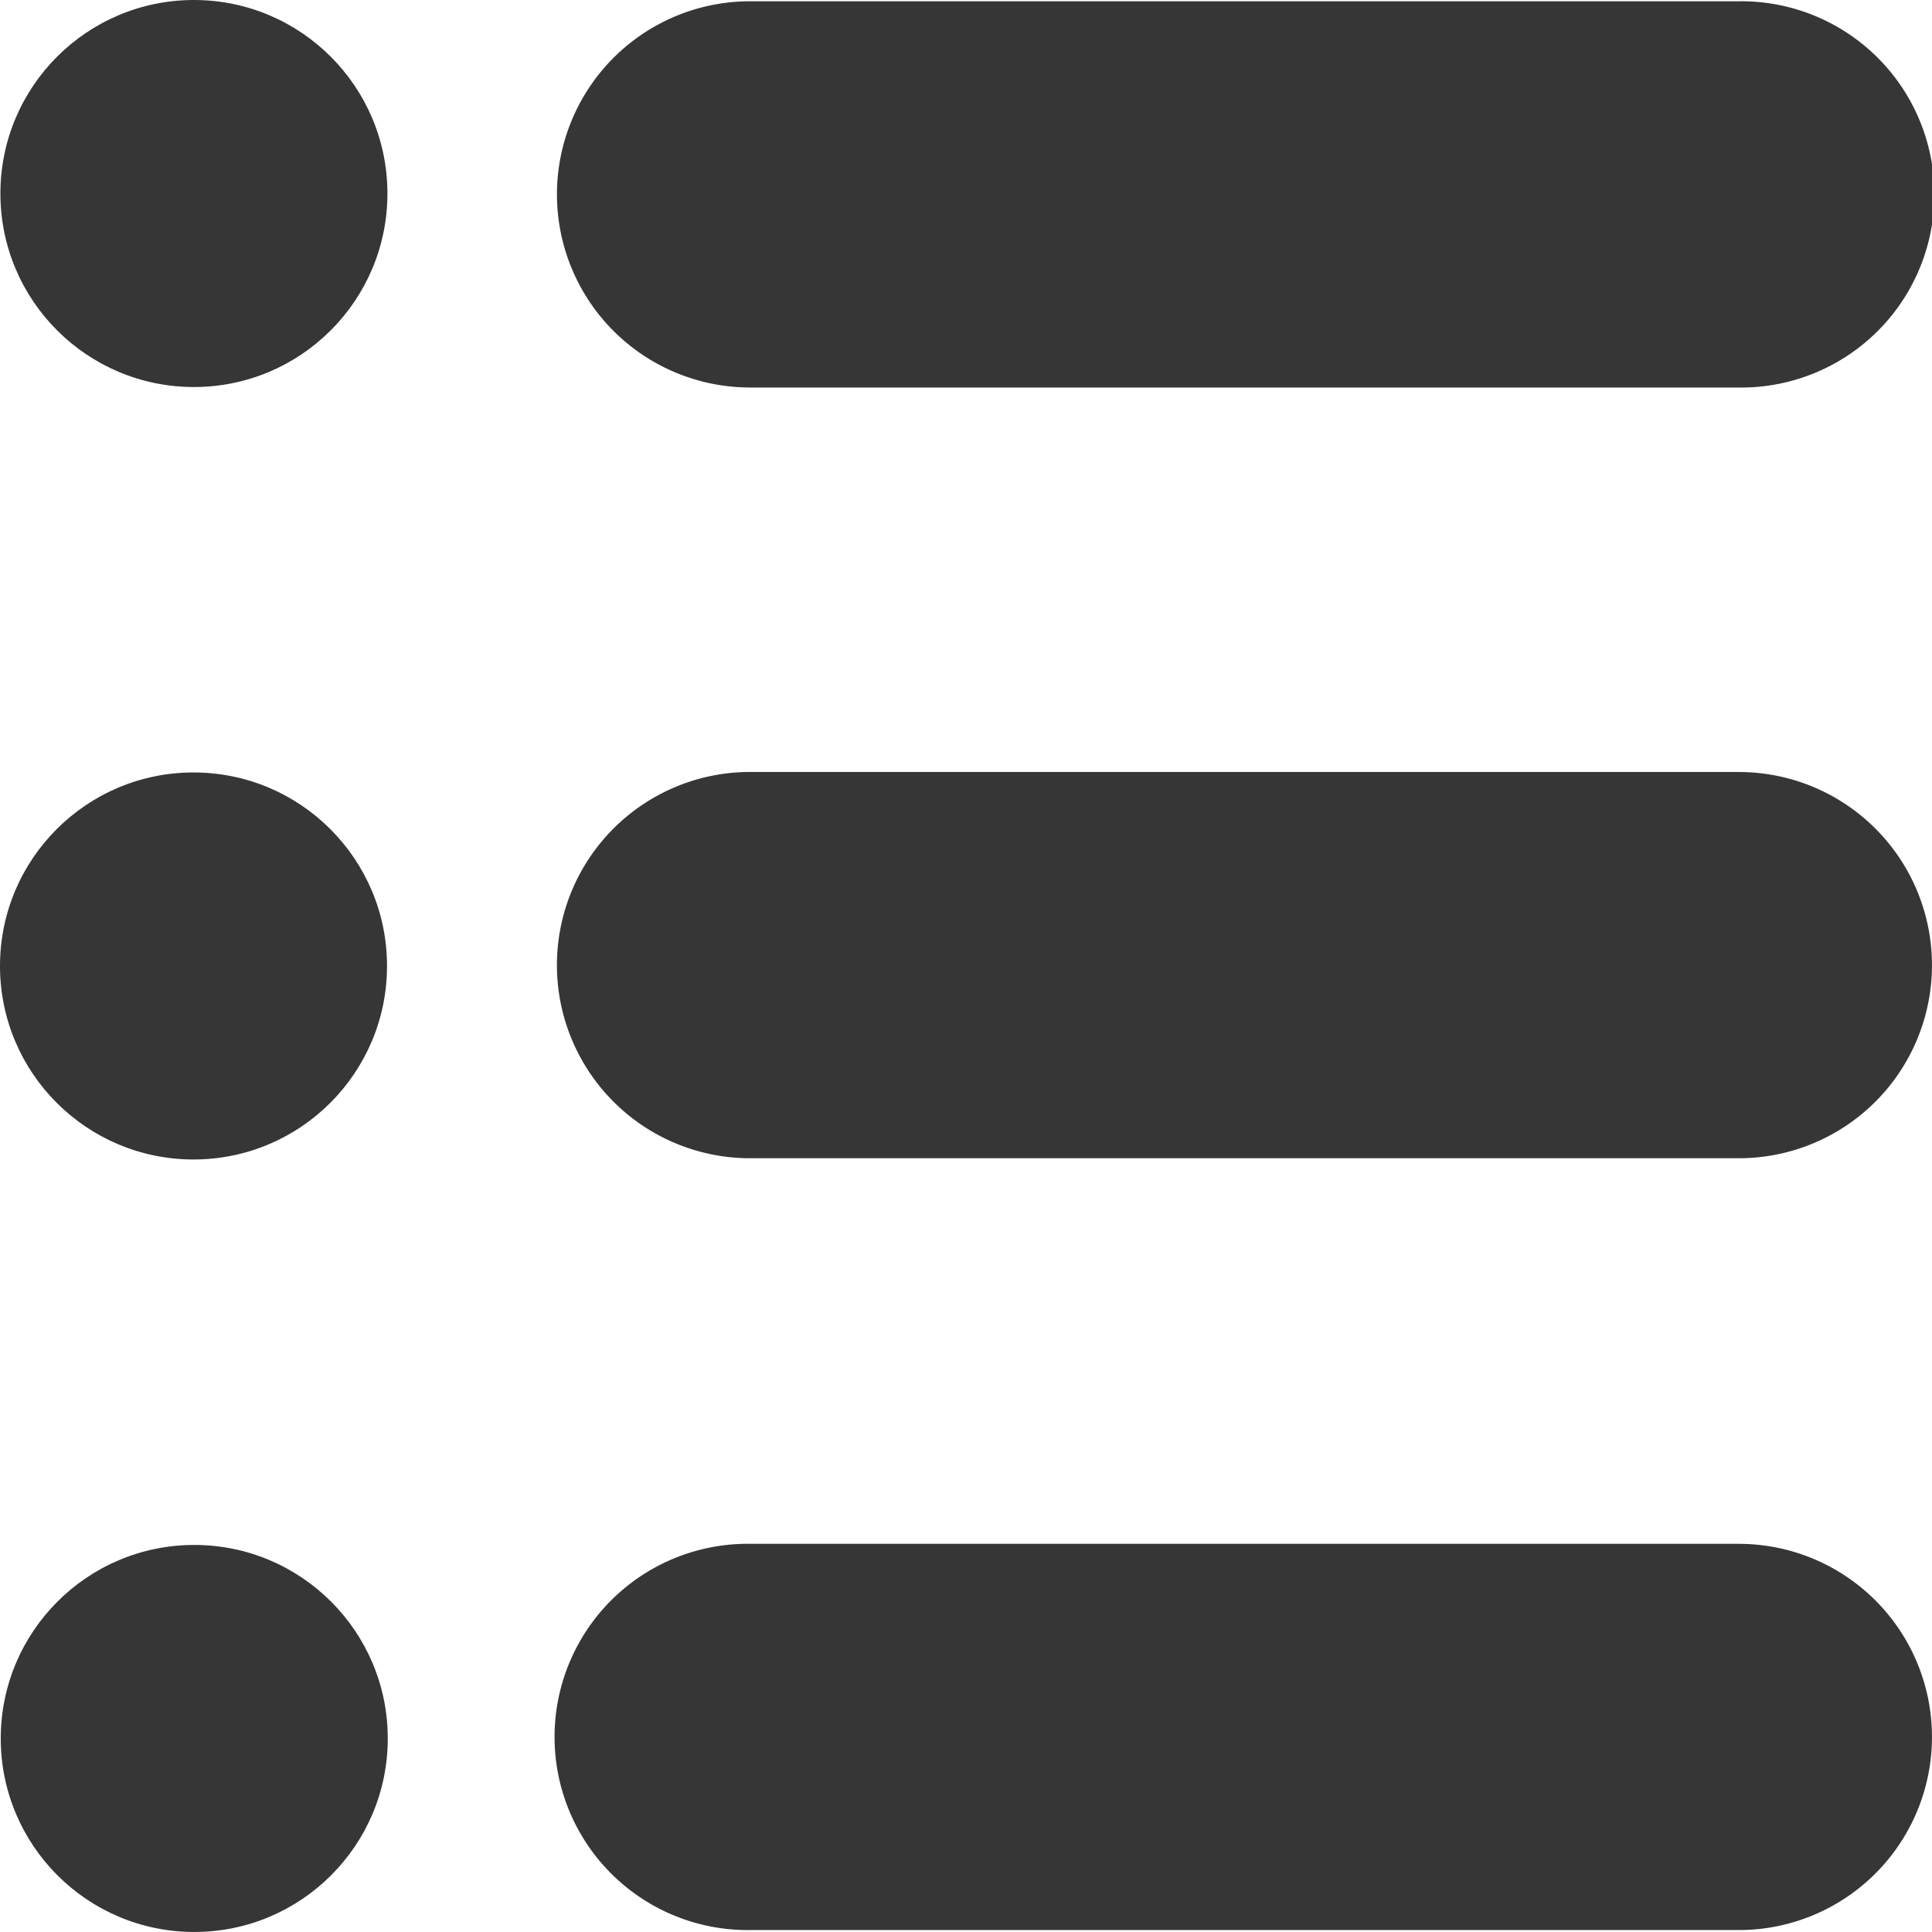 <svg xmlns="http://www.w3.org/2000/svg" viewBox="0 0 668.52 668.51"><defs><style>.cls-1,.cls-2{fill:#363636;}.cls-2{fill-rule:evenodd;}</style></defs><g id="Calque_2" data-name="Calque 2"><g id="Calque_1-2" data-name="Calque 1"><circle class="cls-1" cx="67.1" cy="66.96" r="66.96"/><circle class="cls-1" cx="66.96" cy="334.25" r="66.96"/><circle class="cls-1" cx="67.22" cy="601.55" r="66.96"/><path class="cls-2" d="M259.54,134.09H601.69a66.83,66.83,0,1,0,0-133.65H259.54a66.82,66.82,0,1,0,0,133.64Z"/><path class="cls-2" d="M601.69,267.12H259.54a66.83,66.83,0,0,0,0,133.66l342.15,0a66.82,66.82,0,1,0,0-133.64Z"/><path class="cls-2" d="M601.69,534.2H259.54a66.83,66.83,0,1,0,0,133.65H601.69a66.82,66.82,0,1,0,0-133.64Z"/></g></g></svg>